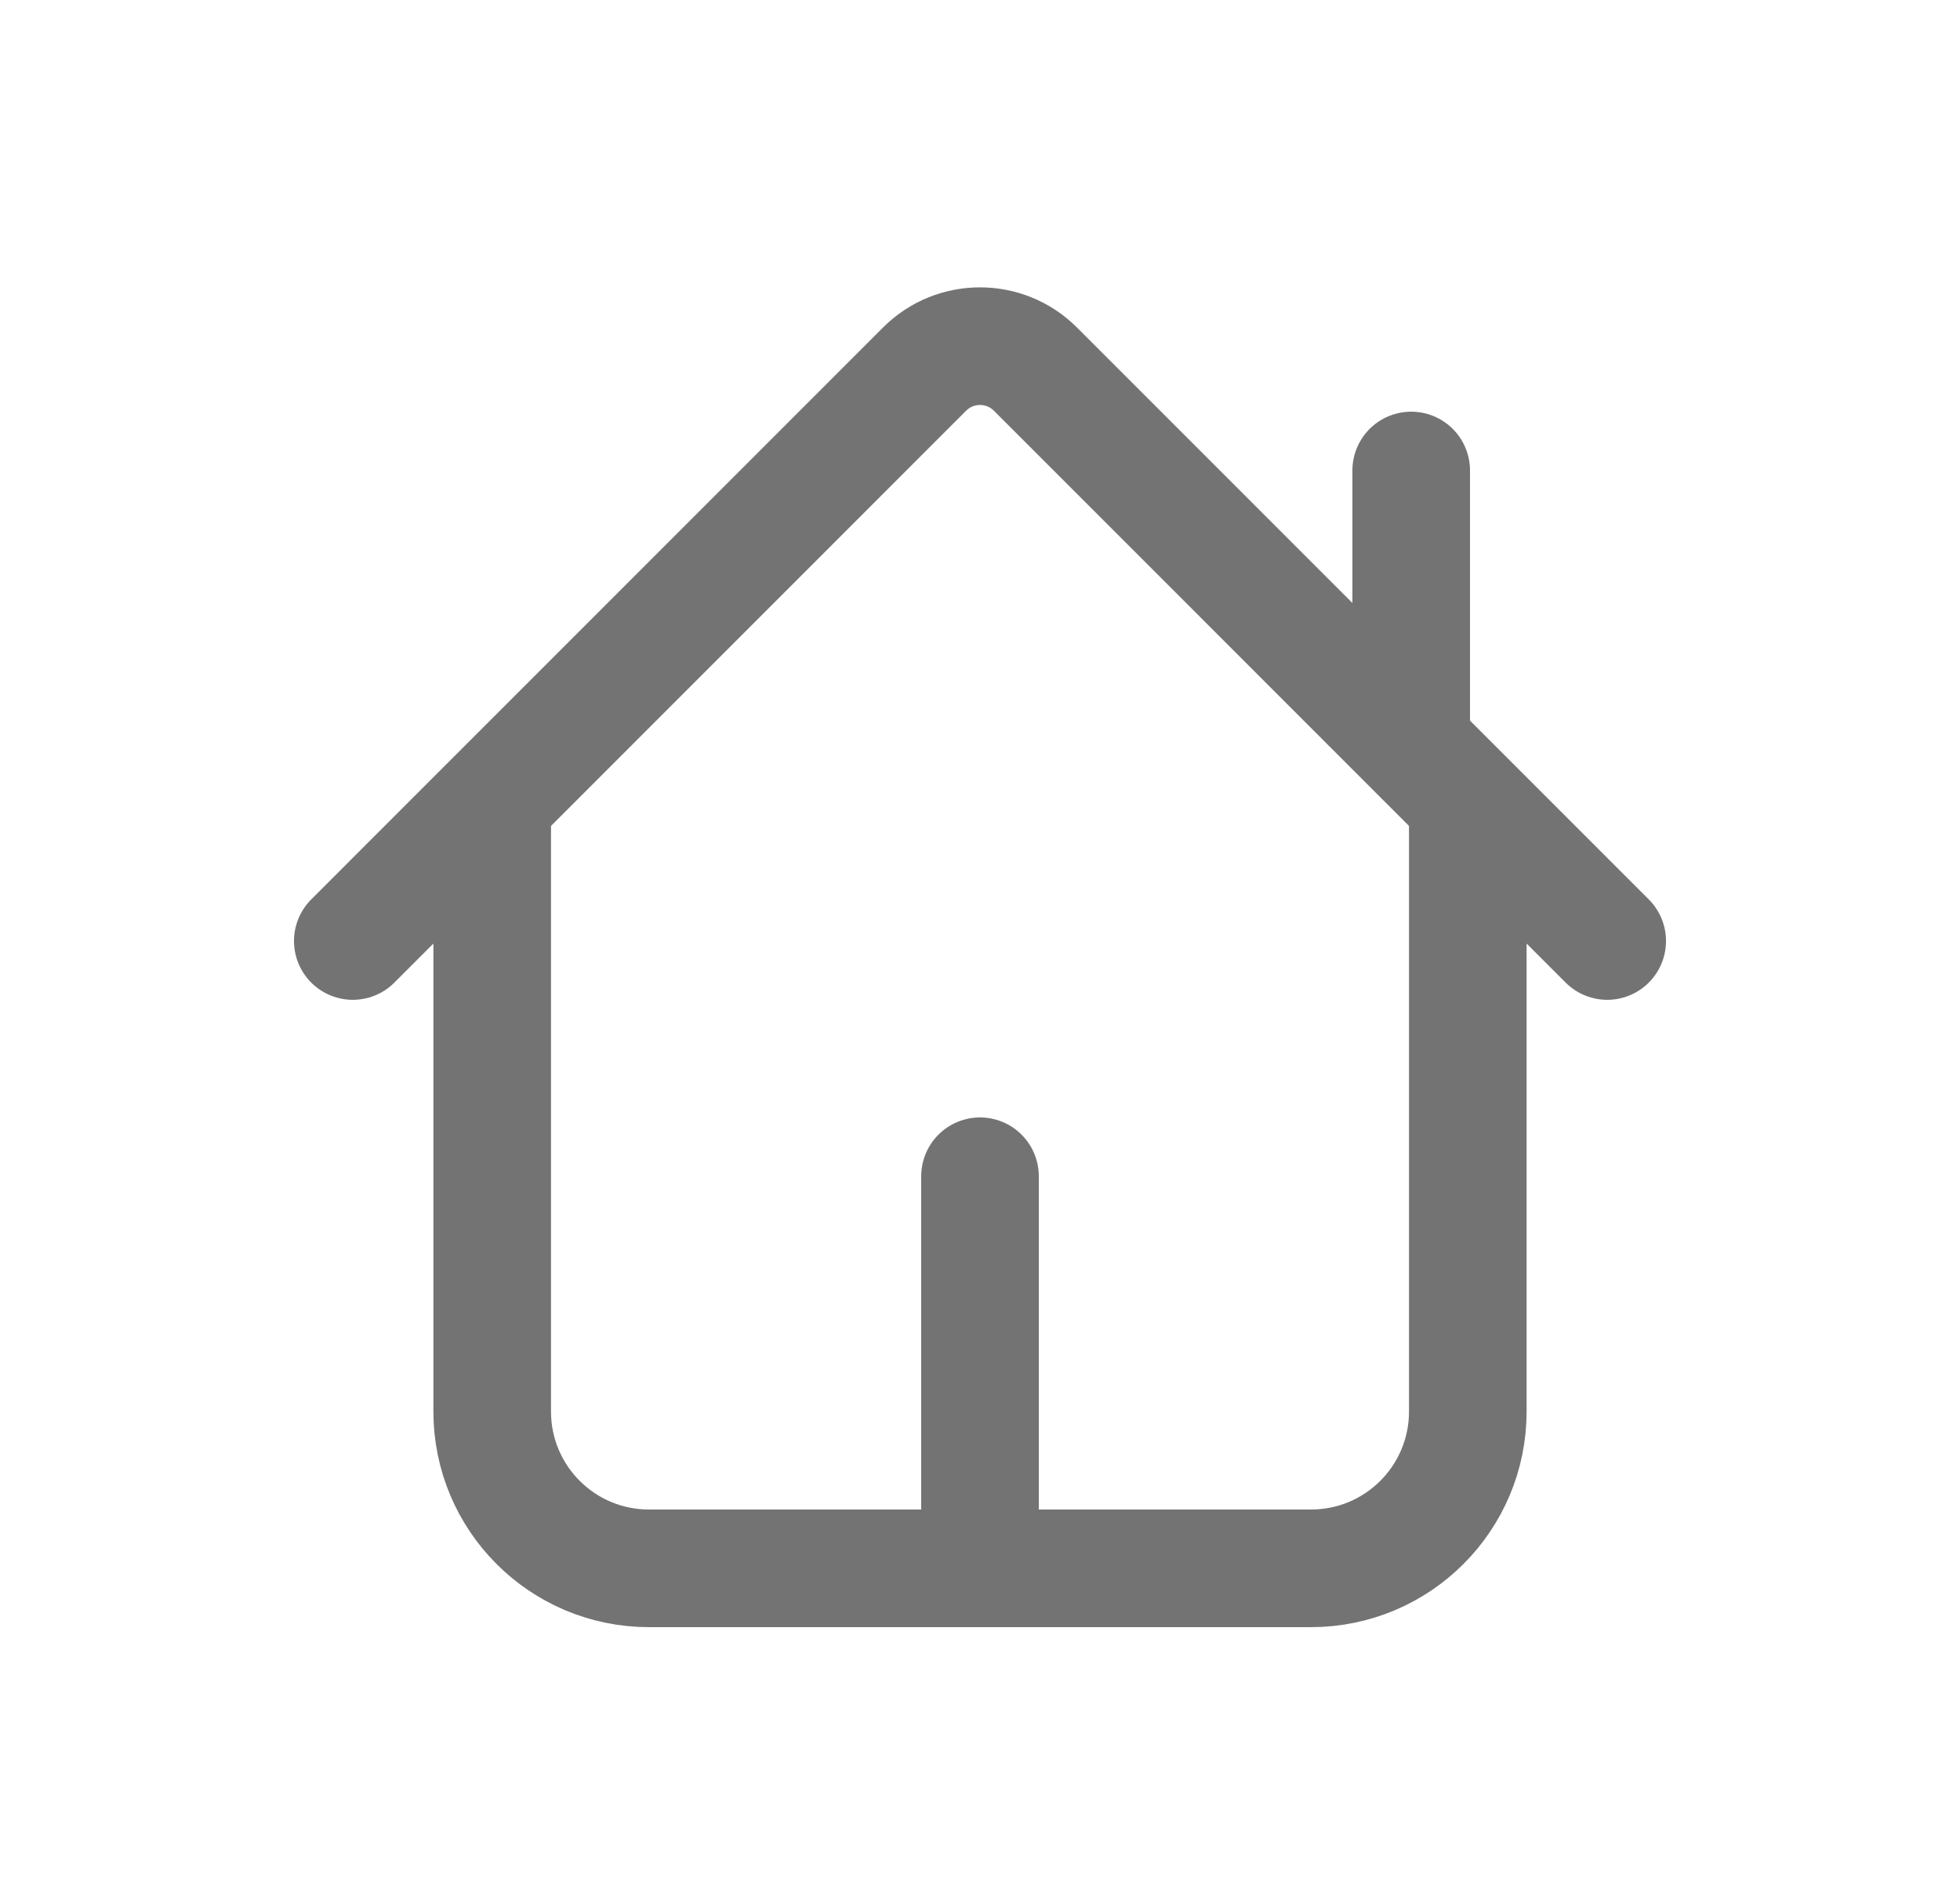 <svg width="25" height="24" viewBox="0 0 25 24" fill="none" xmlns="http://www.w3.org/2000/svg">
<path d="M6.278 10.222V18C6.278 19.105 7.173 20 8.278 20H12.5M6.278 10.222L11.793 4.707C12.183 4.317 12.817 4.317 13.207 4.707L18 9.5M6.278 10.222L4.5 12M18.722 10.222V18C18.722 19.105 17.827 20 16.722 20H12.5M18.722 10.222L20.5 12M18.722 10.222L18 9.5M18 9.5V6M12.5 20V15" stroke="#737373" stroke-width="1.5" stroke-linecap="round" stroke-linejoin="round"/>
</svg>
